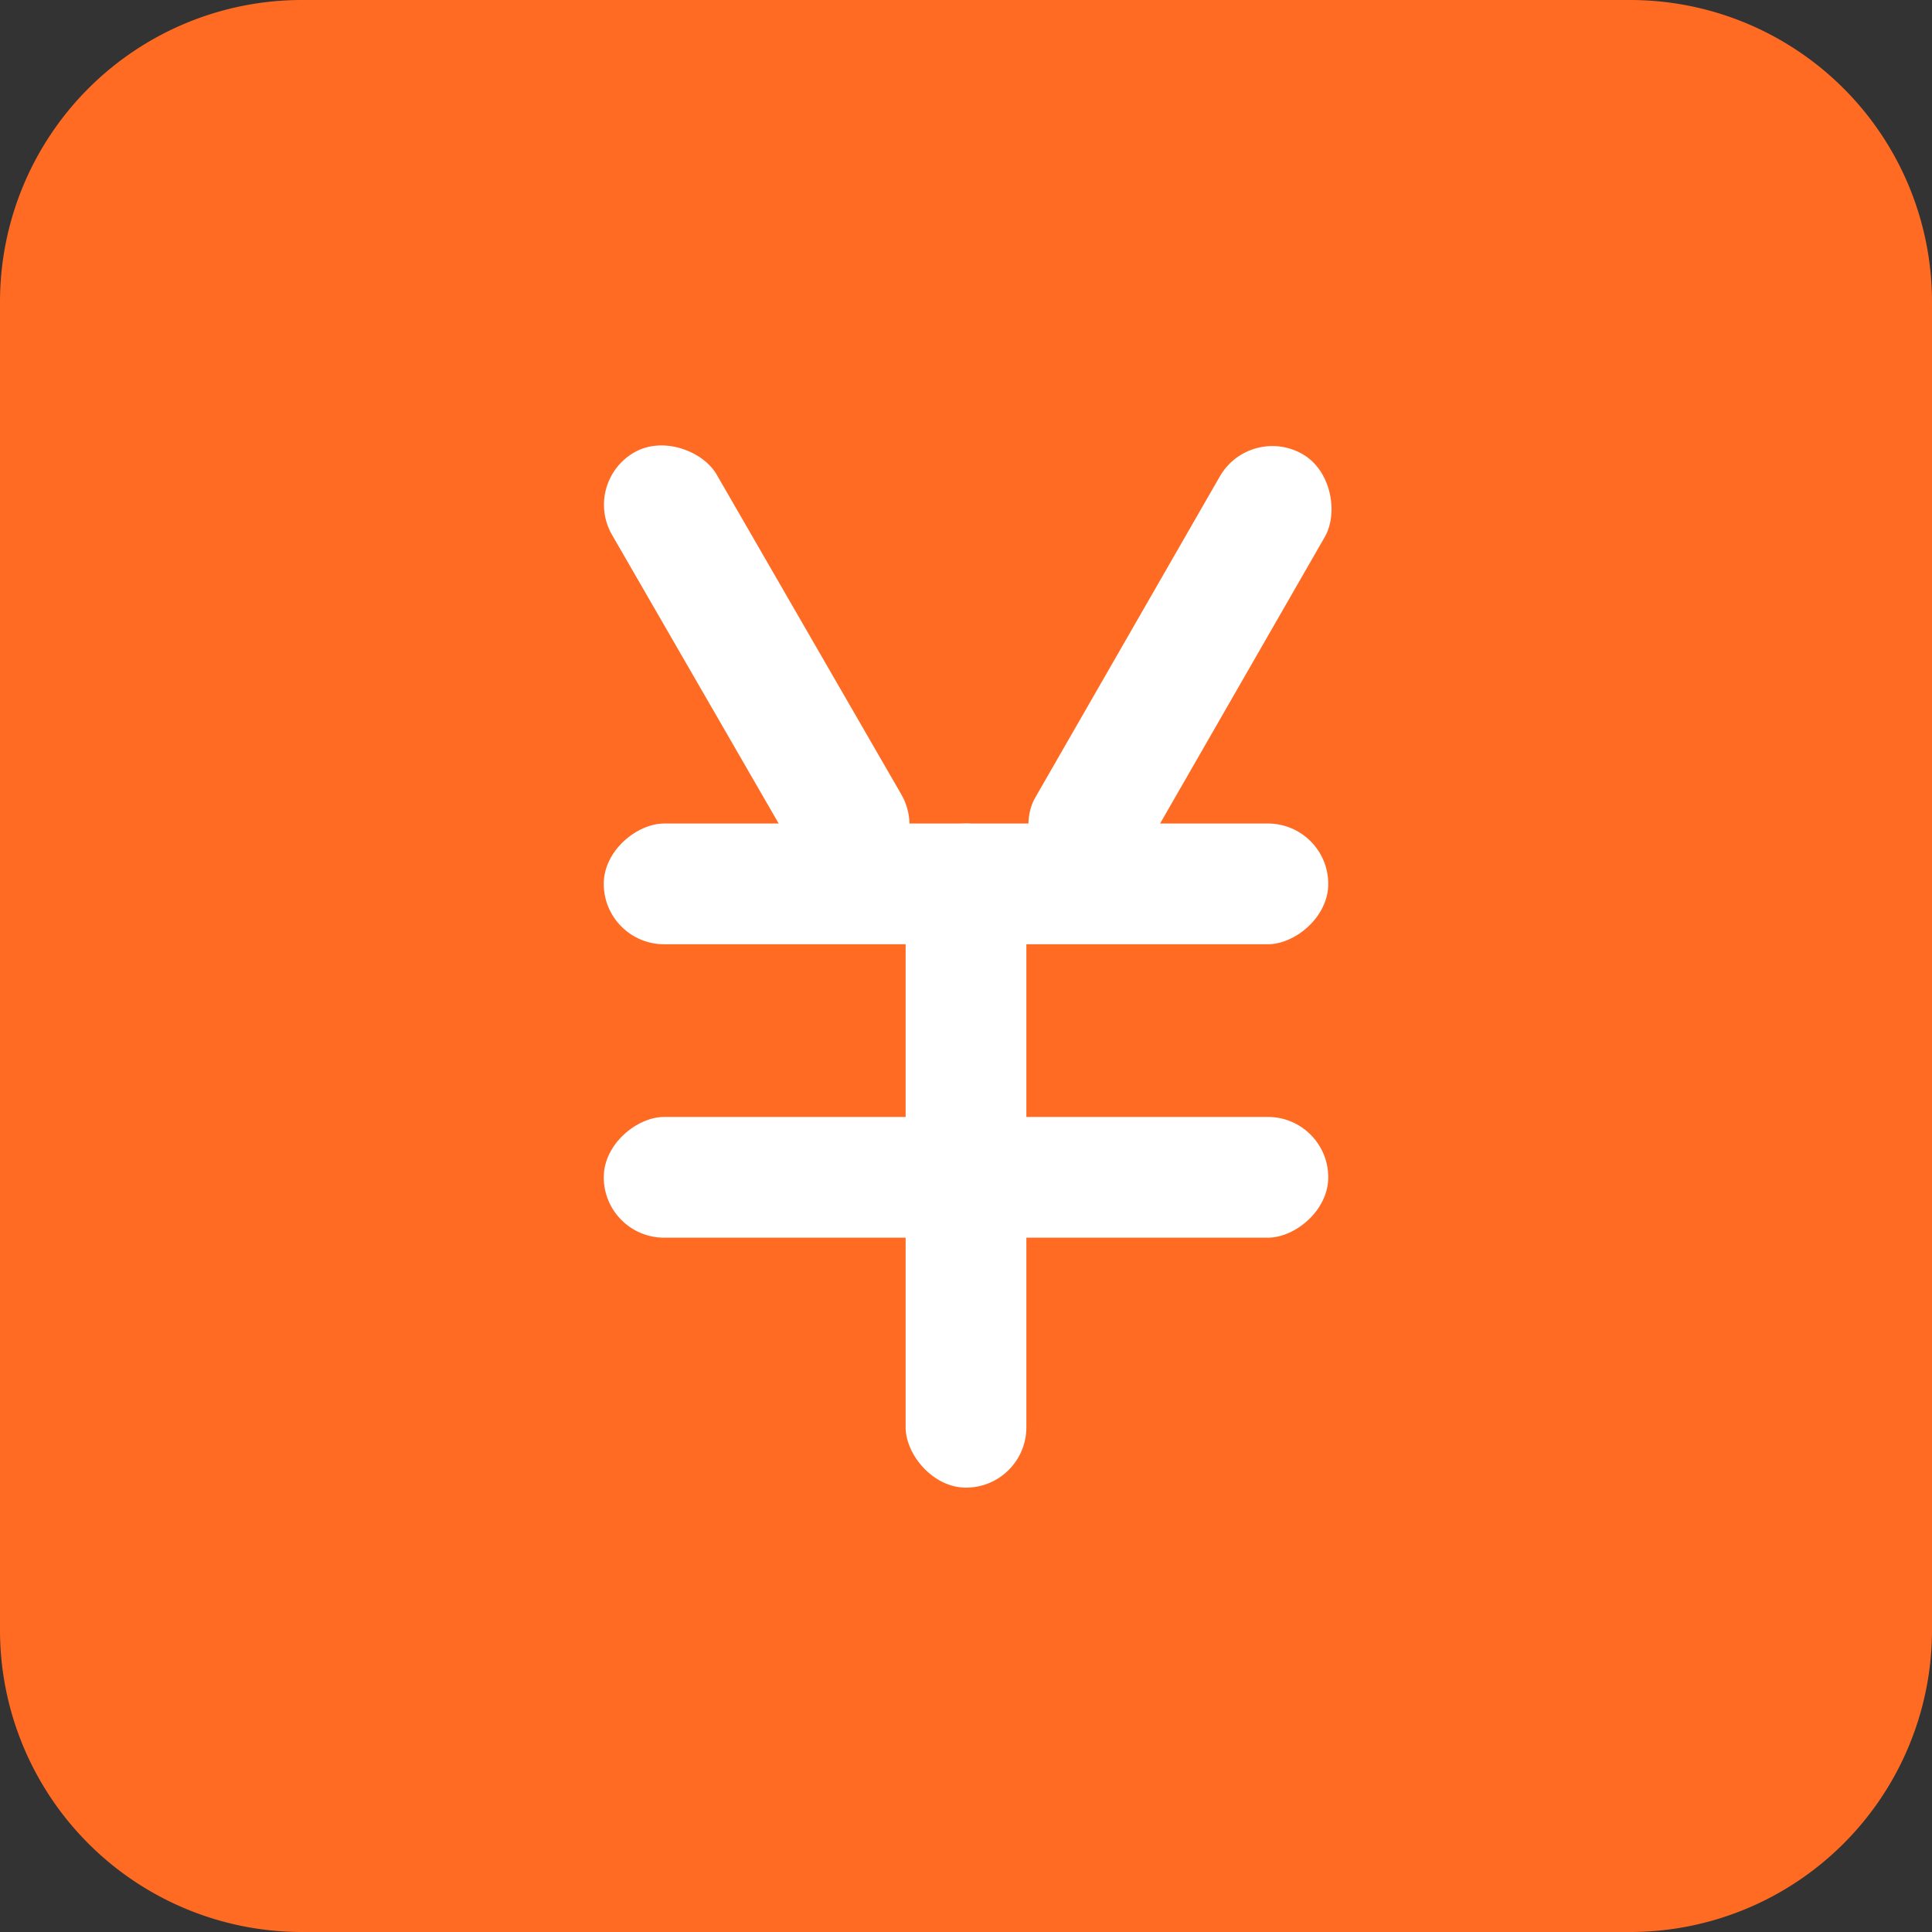 <svg xmlns="http://www.w3.org/2000/svg" width="32" height="32" viewBox="0 0 32 32"><rect x="0" y="0" width="32" height="32" fill="#333333" stroke="none"/><defs><style>.cls-1{fill:#ff6b22;fill-rule:evenodd;}.cls-2{fill:#fff;}</style></defs><title>金额</title><g id="图层_2" data-name="图层 2"><g id="图层_1-2" data-name="图层 1"><path class="cls-1" d="M5,0H27a5,5,0,0,1,5,5V27a5,5,0,0,1-5,5H5a5,5,0,0,1-5-5V5A5,5,0,0,1,5,0Z"/><rect class="cls-2" x="15" y="8.64" width="2" height="12" rx="1" ry="1" transform="translate(30.64 -1.36) rotate(90)"/><rect class="cls-2" x="11.53" y="6.95" width="2" height="8.12" rx="1" ry="1" transform="translate(28.89 14.28) rotate(150)"/><rect class="cls-2" x="18.47" y="6.95" width="2" height="8.12" rx="1" ry="1" transform="matrix(0.87, 0.5, -0.5, 0.87, 8.11, -8.26)"/><rect class="cls-2" x="15" y="13.5" width="2" height="12" rx="1" ry="1" transform="translate(35.5 3.5) rotate(90)"/><rect class="cls-2" x="15" y="13.64" width="2" height="11" rx="1" ry="1" transform="translate(32 38.28) rotate(-180)"/></g></g></svg>